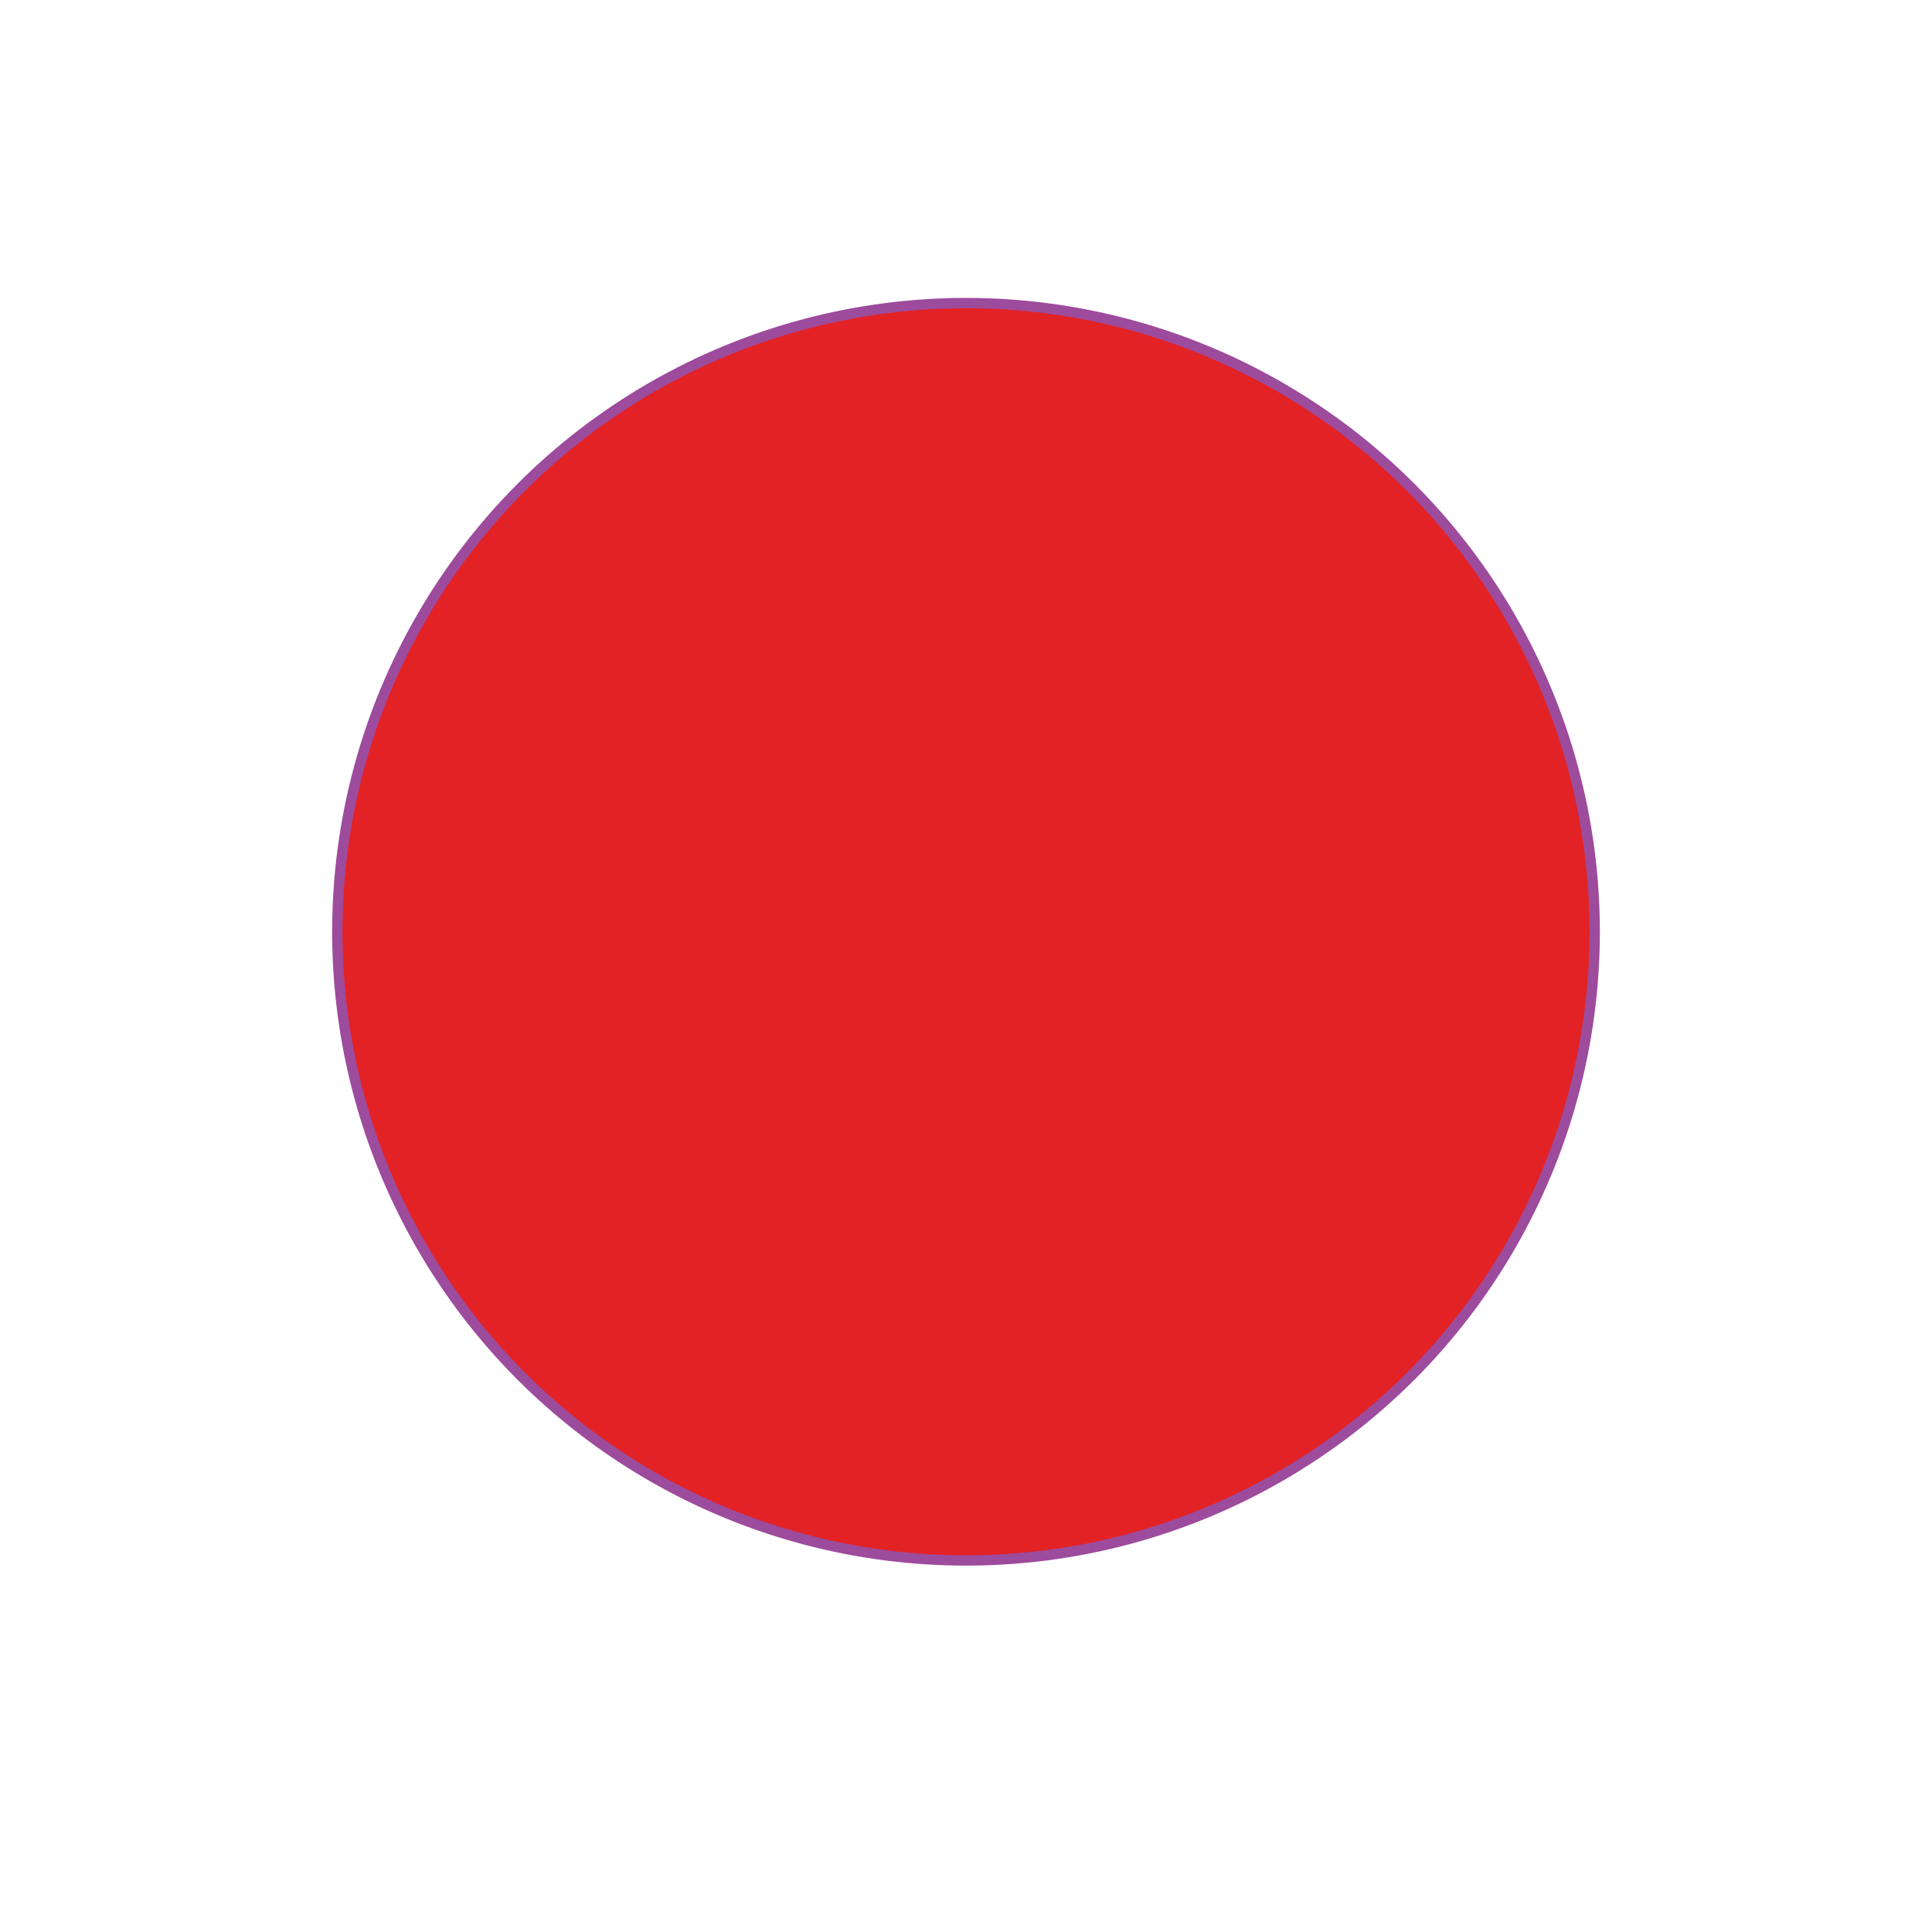 <svg id="word" xmlns="http://www.w3.org/2000/svg" viewBox="0 0 160 160"><defs><style>.cls-1{fill:#e32226;stroke:#9d4b9c;stroke-miterlimit:10;stroke-width:0.854px;}</style></defs><circle class="cls-1" cx="80" cy="77.165" r="52.066"/></svg>